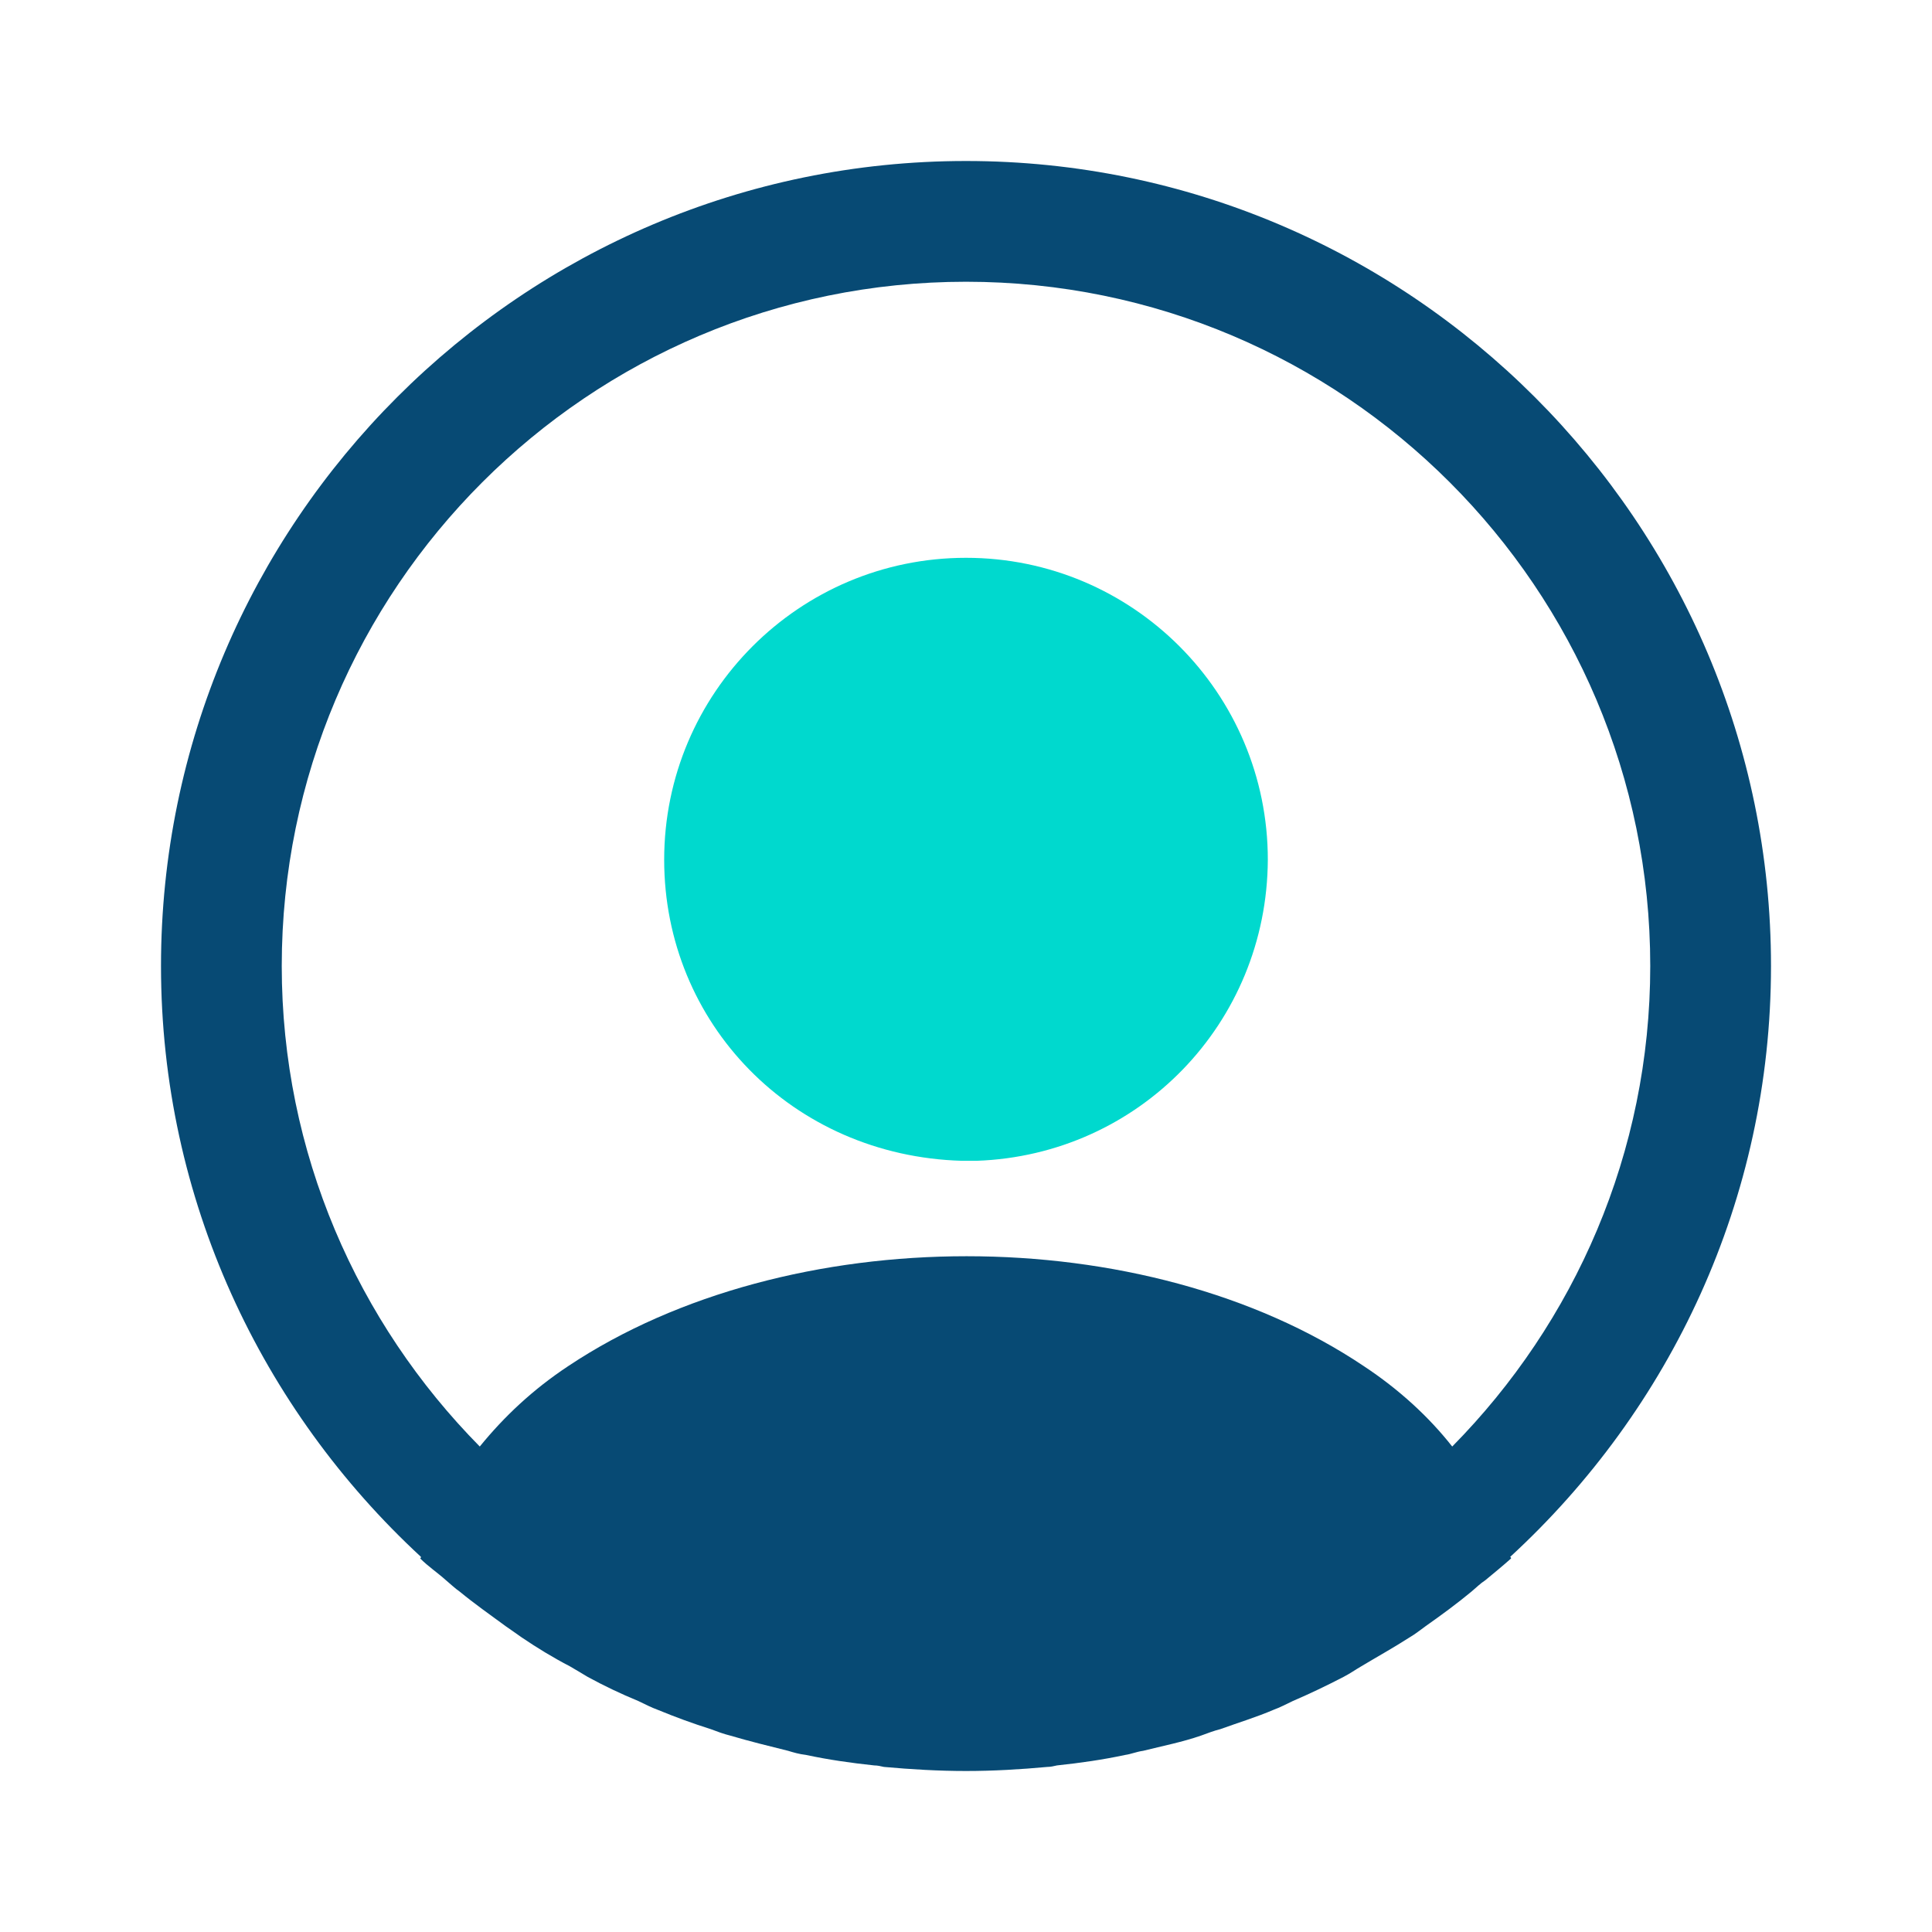 <svg width="18" height="18" viewBox="0 0 18 18" fill="none" xmlns="http://www.w3.org/2000/svg">
<path d="M16.5 9C16.5 4.867 13.133 1.5 9 1.5C4.867 1.5 1.5 4.867 1.5 9C1.5 11.175 2.438 13.133 3.922 14.505C3.922 14.512 3.922 14.512 3.915 14.52C3.99 14.595 4.08 14.655 4.155 14.723C4.2 14.76 4.237 14.797 4.282 14.828C4.418 14.94 4.567 15.045 4.71 15.15C4.763 15.188 4.808 15.217 4.86 15.255C5.003 15.352 5.152 15.443 5.31 15.525C5.362 15.555 5.423 15.592 5.475 15.623C5.625 15.705 5.782 15.78 5.947 15.848C6.008 15.877 6.067 15.908 6.128 15.93C6.293 15.998 6.457 16.058 6.622 16.11C6.683 16.133 6.742 16.155 6.803 16.17C6.982 16.223 7.162 16.267 7.343 16.312C7.395 16.328 7.447 16.343 7.508 16.35C7.718 16.395 7.928 16.425 8.145 16.448C8.175 16.448 8.205 16.455 8.235 16.462C8.49 16.485 8.745 16.5 9 16.5C9.255 16.5 9.51 16.485 9.758 16.462C9.787 16.462 9.818 16.455 9.848 16.448C10.065 16.425 10.275 16.395 10.485 16.35C10.537 16.343 10.59 16.32 10.65 16.312C10.83 16.267 11.018 16.23 11.19 16.17C11.25 16.148 11.31 16.125 11.37 16.11C11.535 16.05 11.707 15.998 11.865 15.93C11.925 15.908 11.985 15.877 12.045 15.848C12.203 15.78 12.36 15.705 12.518 15.623C12.578 15.592 12.63 15.555 12.682 15.525C12.832 15.435 12.982 15.352 13.133 15.255C13.185 15.225 13.23 15.188 13.283 15.15C13.432 15.045 13.575 14.94 13.71 14.828C13.755 14.79 13.793 14.752 13.838 14.723C13.92 14.655 14.002 14.588 14.078 14.52C14.078 14.512 14.078 14.512 14.07 14.505C15.562 13.133 16.5 11.175 16.5 9ZM12.705 12.727C10.672 11.363 7.343 11.363 5.295 12.727C4.965 12.945 4.695 13.2 4.47 13.477C3.33 12.322 2.625 10.74 2.625 9C2.625 5.482 5.482 2.625 9 2.625C12.518 2.625 15.375 5.482 15.375 9C15.375 10.74 14.67 12.322 13.53 13.477C13.312 13.2 13.035 12.945 12.705 12.727Z" fill="#074A74"/>
<path d="M9 5.197C7.447 5.197 6.188 6.457 6.188 8.01C6.188 9.532 7.38 10.77 8.963 10.815C8.985 10.815 9.015 10.815 9.03 10.815C9.045 10.815 9.068 10.815 9.082 10.815C9.09 10.815 9.098 10.815 9.098 10.815C10.613 10.762 11.805 9.532 11.812 8.01C11.812 6.457 10.553 5.197 9 5.197Z" fill="#00D9CE"/>
</svg>
